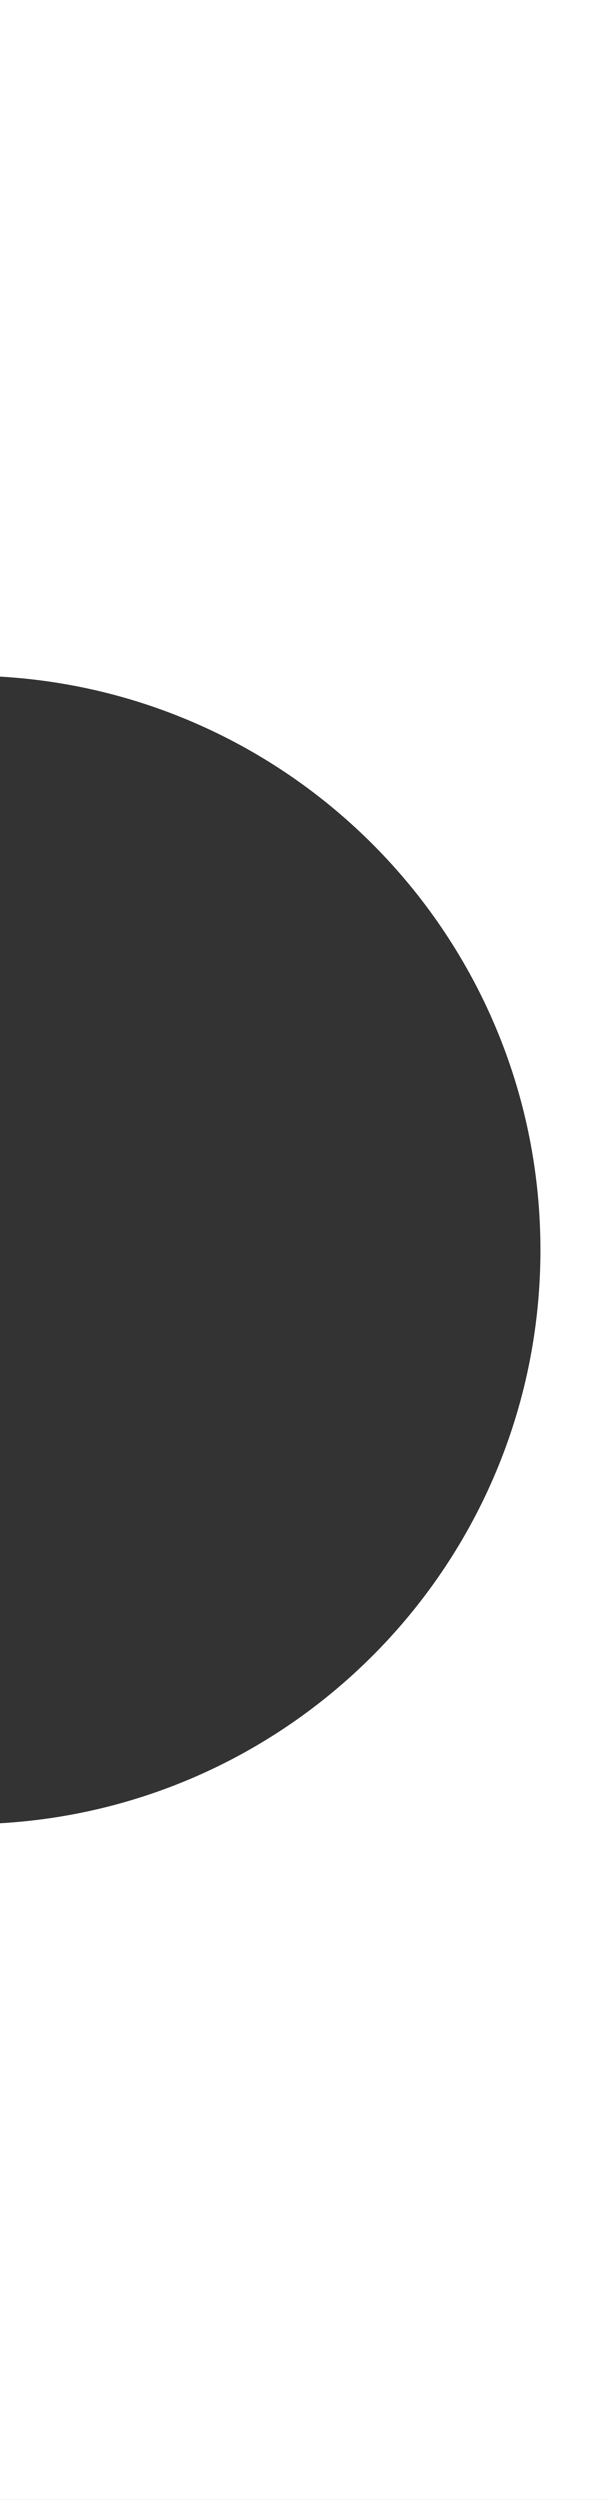 <svg width="9" height="37" viewBox="0 0 9 37" fill="none" xmlns="http://www.w3.org/2000/svg">
<rect x="0" y="0" width="9" height="37" fill="#333333" stroke="none"/>
<path fill-rule="evenodd" clip-rule="evenodd" d="M9 0H0V10.014C4.462 10.273 8 13.973 8 18.5C8 23.027 4.462 26.727 0 26.985V37H9V0Z" fill="white"/>
</svg>
